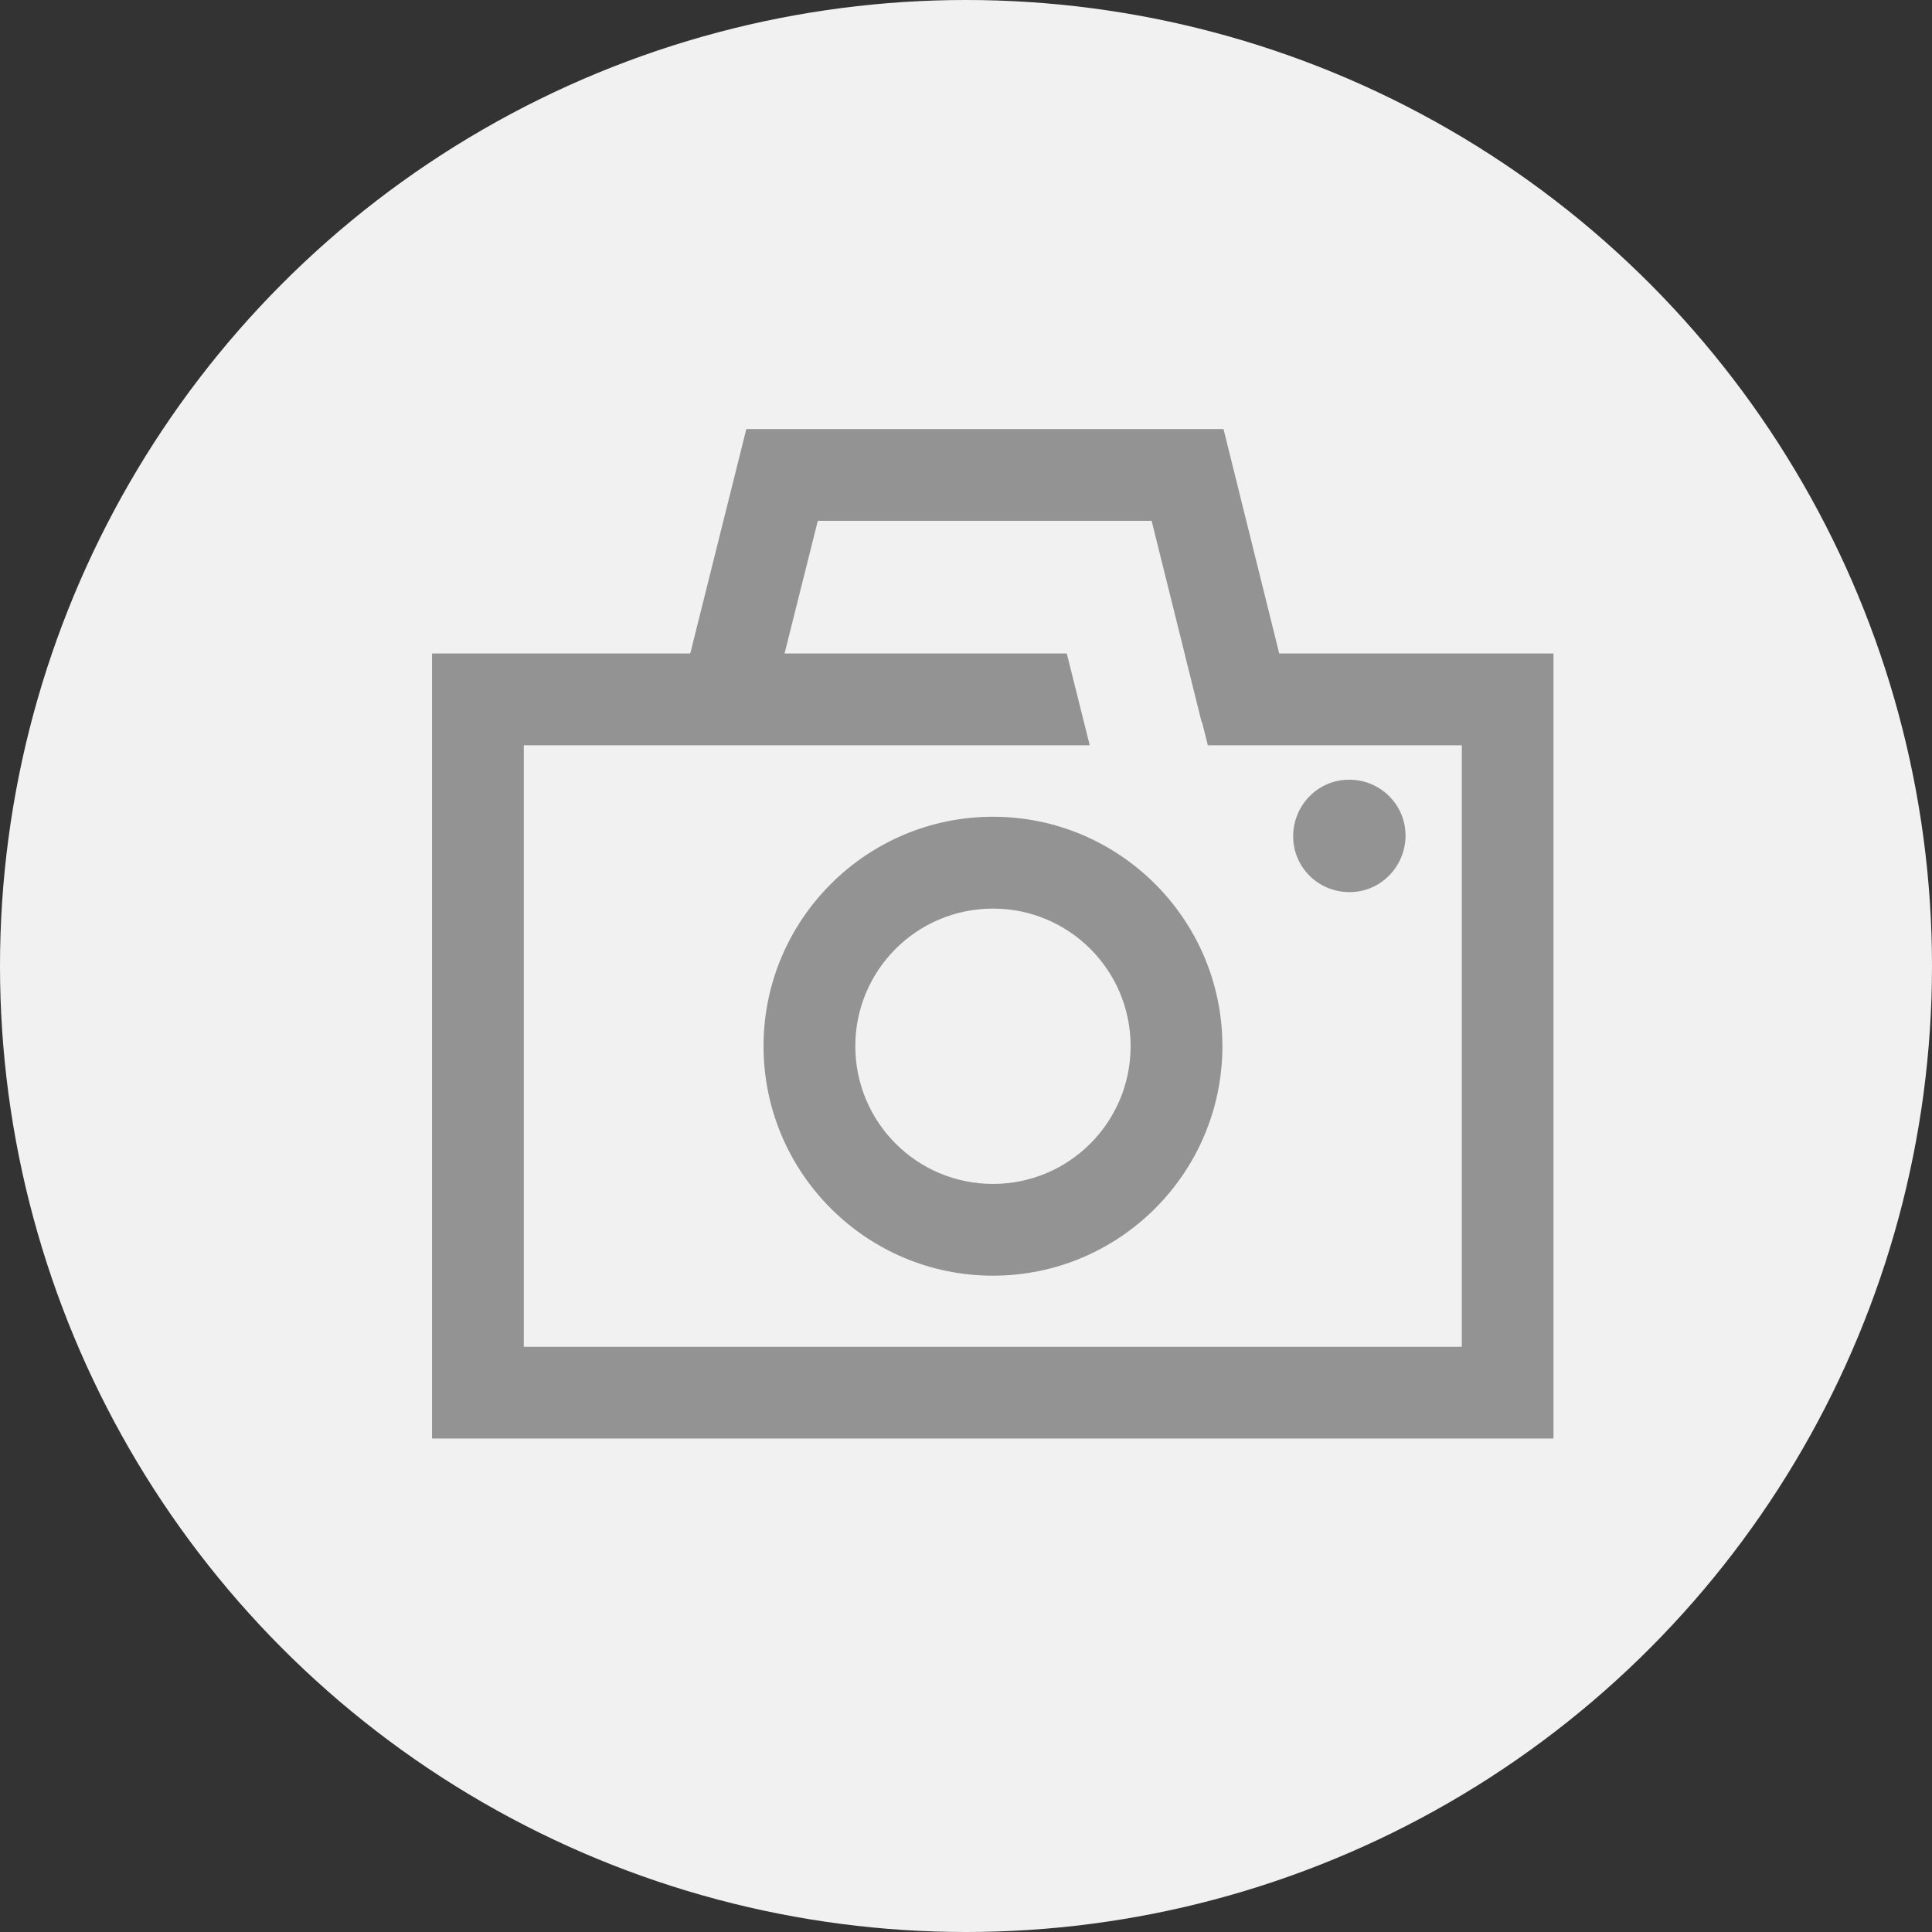 <svg width="24" height="24" viewBox="0 0 24 24" fill="none" xmlns="http://www.w3.org/2000/svg">
<rect x="0" y="0" width="24" height="24" fill="#333333" stroke="none"/>
<circle cx="12" cy="12" r="12" fill="#F1F1F1"/>
<g clip-path="url(#clip0_843_29160)">
<path d="M12.335 11.287C13.28 11.287 14.045 12.051 14.045 12.996C14.045 13.942 13.28 14.707 12.335 14.707C11.39 14.707 10.625 13.942 10.625 12.996C10.625 12.051 11.39 11.287 12.335 11.287ZM12.335 10.146C10.763 10.146 9.485 11.424 9.485 12.996C9.485 14.569 10.763 15.847 12.335 15.847C13.907 15.847 15.185 14.569 15.185 12.996C15.185 11.424 13.907 10.146 12.335 10.146Z" fill="#939393"/>
<path d="M16.762 9.686C16.762 9.686 16.762 9.686 16.757 9.686C16.372 9.686 16.064 10.004 16.064 10.389C16.064 10.774 16.377 11.082 16.762 11.082C16.762 11.082 16.762 11.082 16.767 11.082C17.151 11.082 17.46 10.764 17.46 10.379C17.46 9.995 17.146 9.686 16.762 9.686Z" fill="#939393"/>
<path d="M9.527 8.992L8.425 8.717L9.271 5.33H15.199L16.035 8.698L14.928 8.973L14.306 6.47H10.159L9.527 8.992Z" fill="#939393"/>
<path d="M14.719 8.118L15.004 9.258H18.159V16.73H6.507V9.258H13.537L13.252 8.118H5.367V17.87H19.298V8.118H14.719Z" fill="#939393"/>
</g>
<defs>
<clipPath id="clip0_843_29160">
<rect width="13.932" height="12.54" fill="white" transform="translate(5.367 5.33)"/>
</clipPath>
</defs>
</svg>
